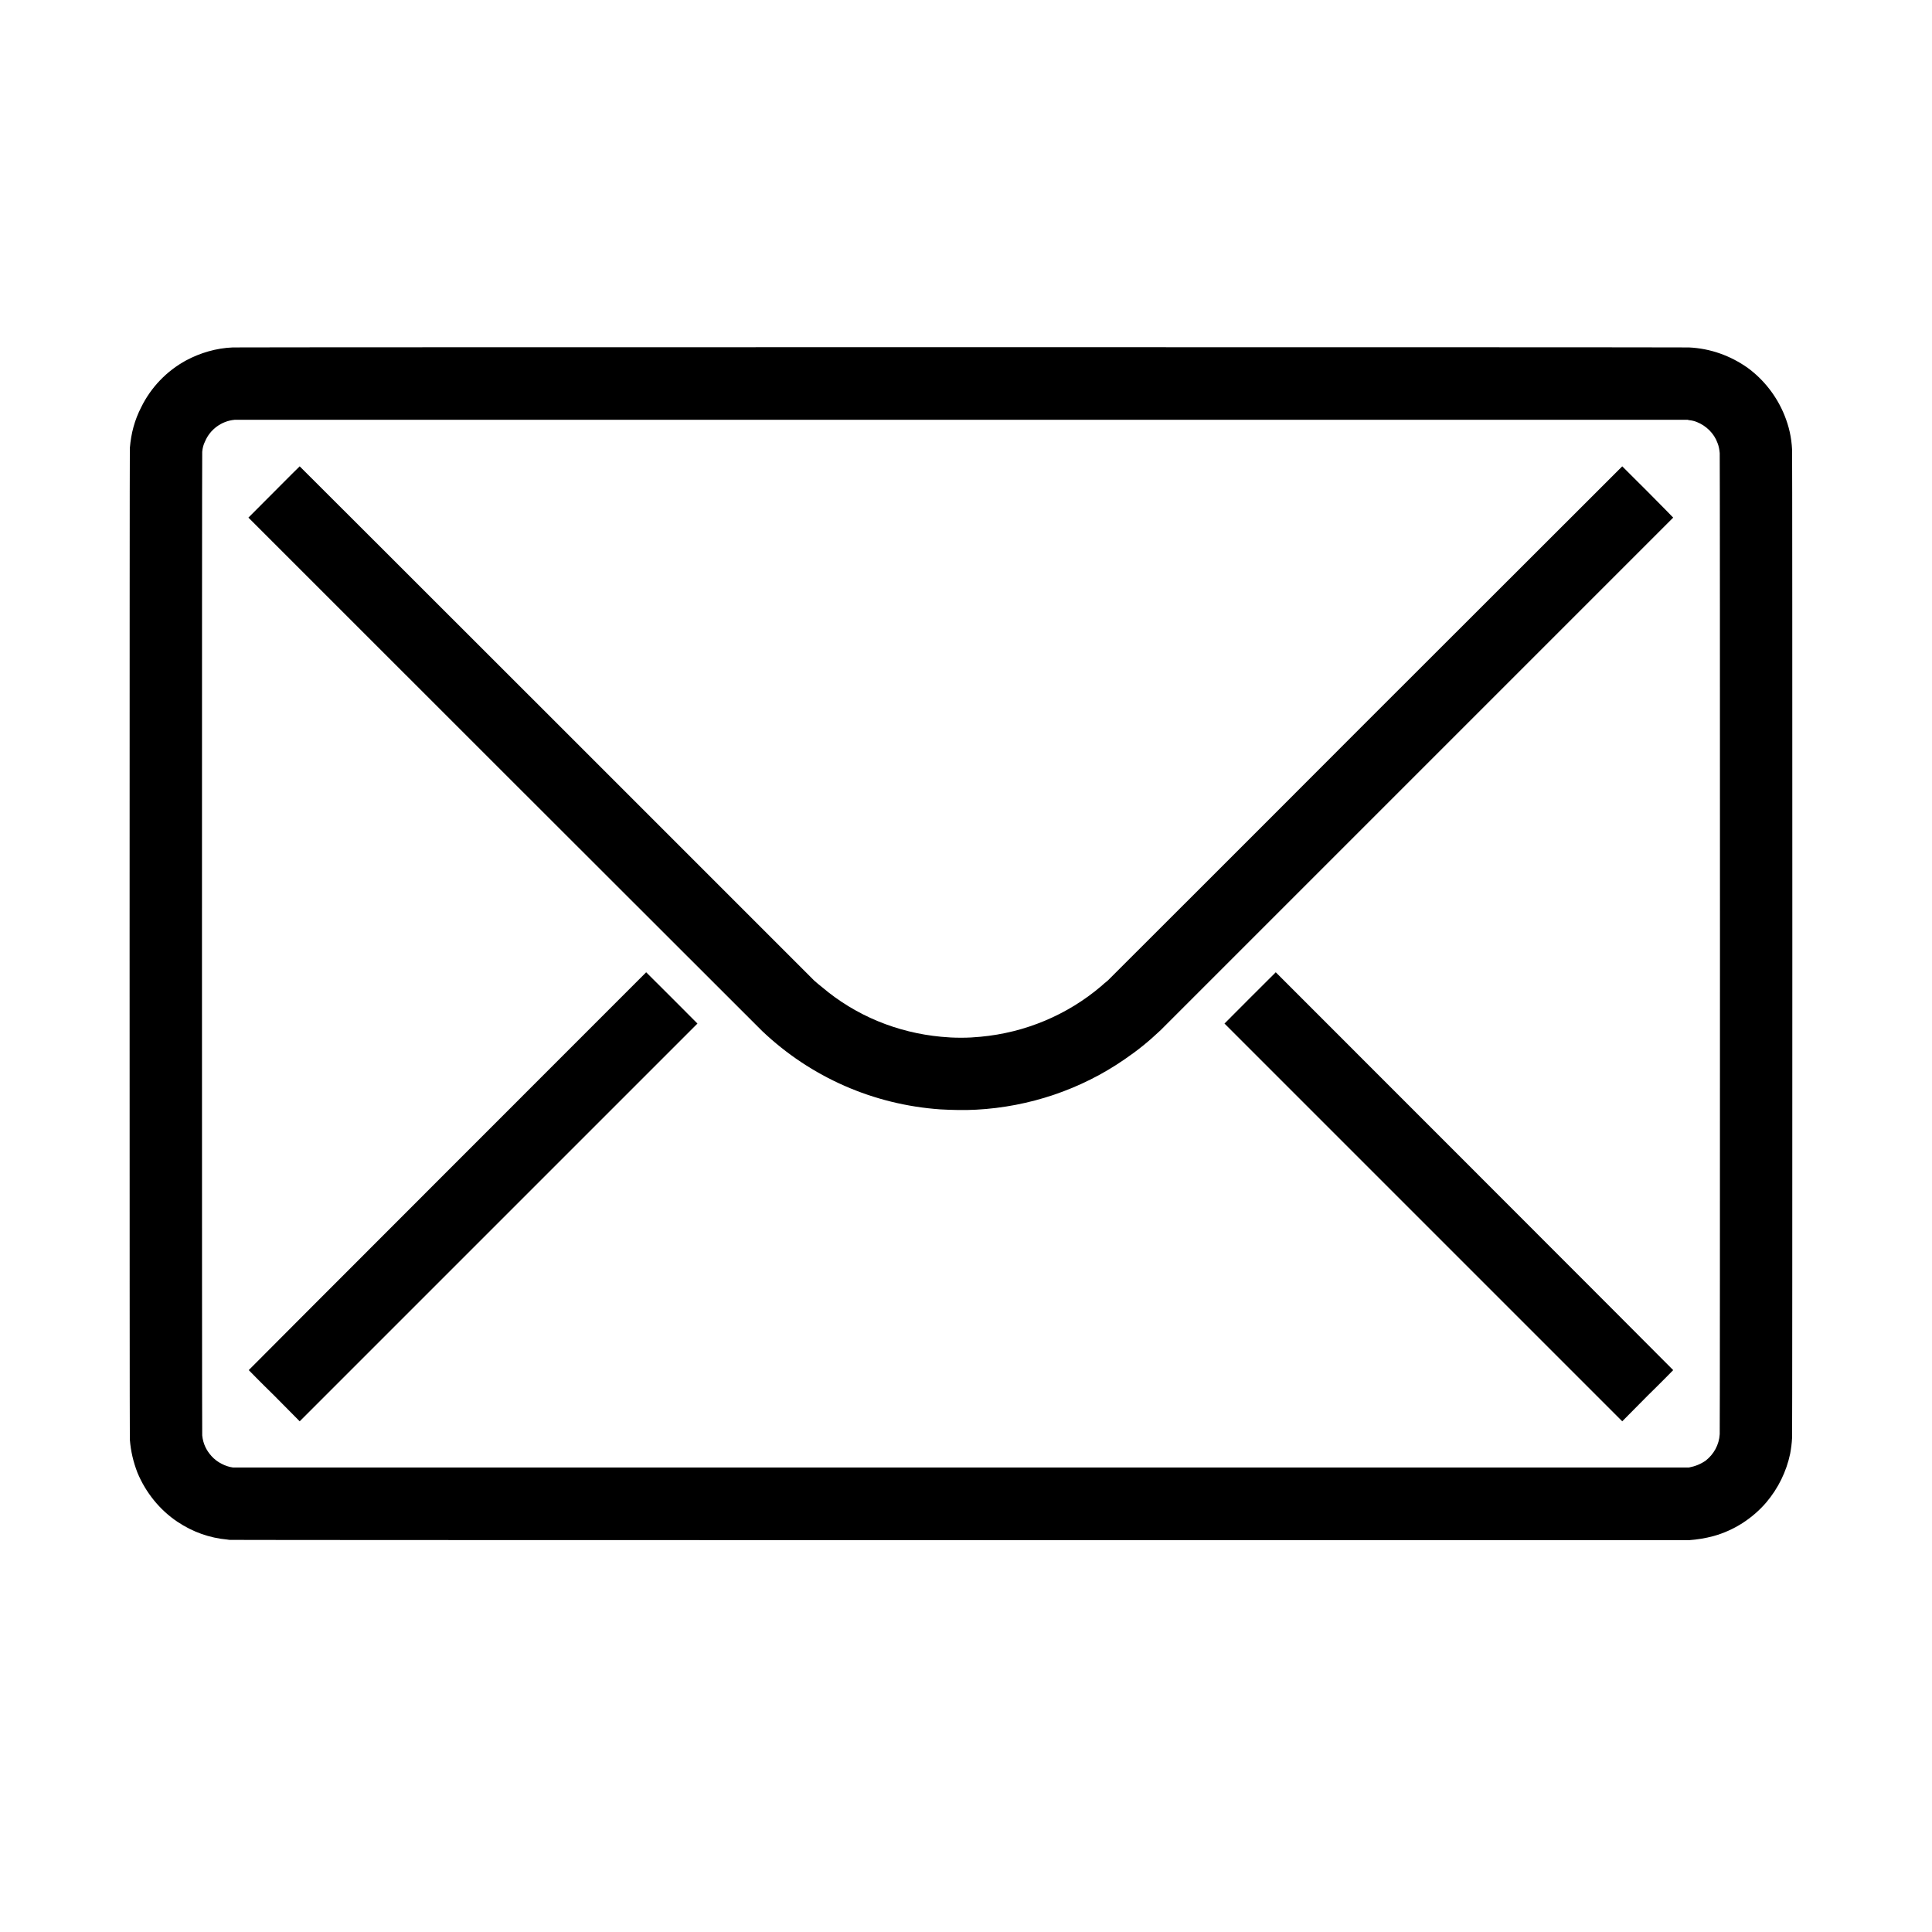 <?xml version="1.0" encoding="UTF-8"?>
<svg xmlns="http://www.w3.org/2000/svg" xmlns:xlink="http://www.w3.org/1999/xlink" viewBox="0 0 24 24" version="1.1">
<g>
<path style=" stroke:none;fill-rule:nonzero;fill:rgb(0%,0%,0%);fill-opacity:1;" d="M 2.891 4.316 C 2.688 4.324 2.488 4.383 2.312 4.477 C 2.07 4.609 1.875 4.812 1.754 5.059 C 1.672 5.219 1.629 5.379 1.613 5.566 C 1.609 5.598 1.609 17.848 1.613 17.883 C 1.625 18.031 1.656 18.16 1.707 18.293 C 1.809 18.539 1.984 18.758 2.207 18.906 C 2.395 19.031 2.602 19.105 2.824 19.125 C 2.84 19.129 2.855 19.129 2.867 19.129 C 2.895 19.133 20.926 19.133 20.977 19.133 C 21.086 19.125 21.184 19.109 21.285 19.082 C 21.539 19.012 21.77 18.863 21.941 18.664 C 22.09 18.488 22.191 18.281 22.238 18.059 C 22.25 17.992 22.258 17.934 22.262 17.859 C 22.266 17.816 22.266 5.629 22.262 5.586 C 22.254 5.43 22.223 5.297 22.168 5.16 C 22.074 4.926 21.914 4.719 21.711 4.57 C 21.496 4.418 21.246 4.328 20.98 4.316 C 20.945 4.312 2.926 4.312 2.891 4.316 Z M 20.98 5.219 C 21.02 5.223 21.047 5.23 21.078 5.242 C 21.195 5.289 21.293 5.383 21.336 5.504 C 21.352 5.543 21.359 5.586 21.363 5.629 C 21.367 5.656 21.367 17.793 21.363 17.816 C 21.355 17.949 21.289 18.066 21.188 18.145 C 21.125 18.188 21.059 18.215 20.98 18.23 L 2.895 18.23 C 2.844 18.223 2.797 18.207 2.754 18.184 C 2.711 18.164 2.66 18.125 2.629 18.09 C 2.562 18.016 2.523 17.934 2.512 17.832 C 2.508 17.809 2.508 5.637 2.512 5.613 C 2.516 5.566 2.527 5.523 2.547 5.484 C 2.609 5.336 2.75 5.23 2.914 5.215 C 2.918 5.215 6.832 5.215 11.945 5.215 L 20.965 5.215 Z M 20.98 5.219 "/>
<path style=" stroke:none;fill-rule:nonzero;fill:rgb(0%,0%,0%);fill-opacity:1;" d="M 3.406 6.109 L 3.086 6.43 L 6.262 9.605 C 8.012 11.352 9.453 12.793 9.469 12.809 C 10.074 13.383 10.852 13.723 11.68 13.781 C 11.82 13.789 11.984 13.793 12.125 13.785 C 12.785 13.75 13.426 13.535 13.969 13.16 C 14.129 13.051 14.266 12.941 14.418 12.797 C 14.449 12.766 20.785 6.43 20.785 6.43 C 20.785 6.43 20.645 6.285 20.469 6.109 L 20.152 5.793 L 16.969 8.973 C 15.219 10.727 13.773 12.168 13.762 12.18 C 13.727 12.207 13.703 12.23 13.68 12.25 C 13.258 12.609 12.734 12.828 12.18 12.879 C 12.094 12.887 12.031 12.891 11.938 12.891 C 11.844 12.891 11.777 12.887 11.691 12.879 C 11.145 12.828 10.629 12.617 10.211 12.262 C 10.18 12.238 10.148 12.211 10.113 12.18 C 10.102 12.168 8.656 10.723 6.906 8.973 C 5.156 7.223 3.723 5.793 3.723 5.793 C 3.723 5.793 3.578 5.934 3.406 6.109 Z M 3.406 6.109 "/>
<path style=" stroke:none;fill-rule:nonzero;fill:rgb(0%,0%,0%);fill-opacity:1;" d="M 5.559 14.547 C 4.199 15.906 3.09 17.02 3.09 17.02 C 3.09 17.02 3.23 17.164 3.406 17.336 L 3.723 17.656 L 8.664 12.715 L 8.348 12.398 C 8.172 12.223 8.027 12.078 8.027 12.078 C 8.027 12.078 6.914 13.191 5.559 14.547 Z M 5.559 14.547 "/>
<path style=" stroke:none;fill-rule:nonzero;fill:rgb(0%,0%,0%);fill-opacity:1;" d="M 15.527 12.398 L 15.211 12.715 L 20.152 17.656 L 20.469 17.336 C 20.645 17.164 20.785 17.02 20.785 17.02 C 20.785 17.016 15.848 12.078 15.848 12.078 C 15.848 12.078 15.703 12.223 15.527 12.398 Z M 15.527 12.398 "/>
</g>
</svg>

